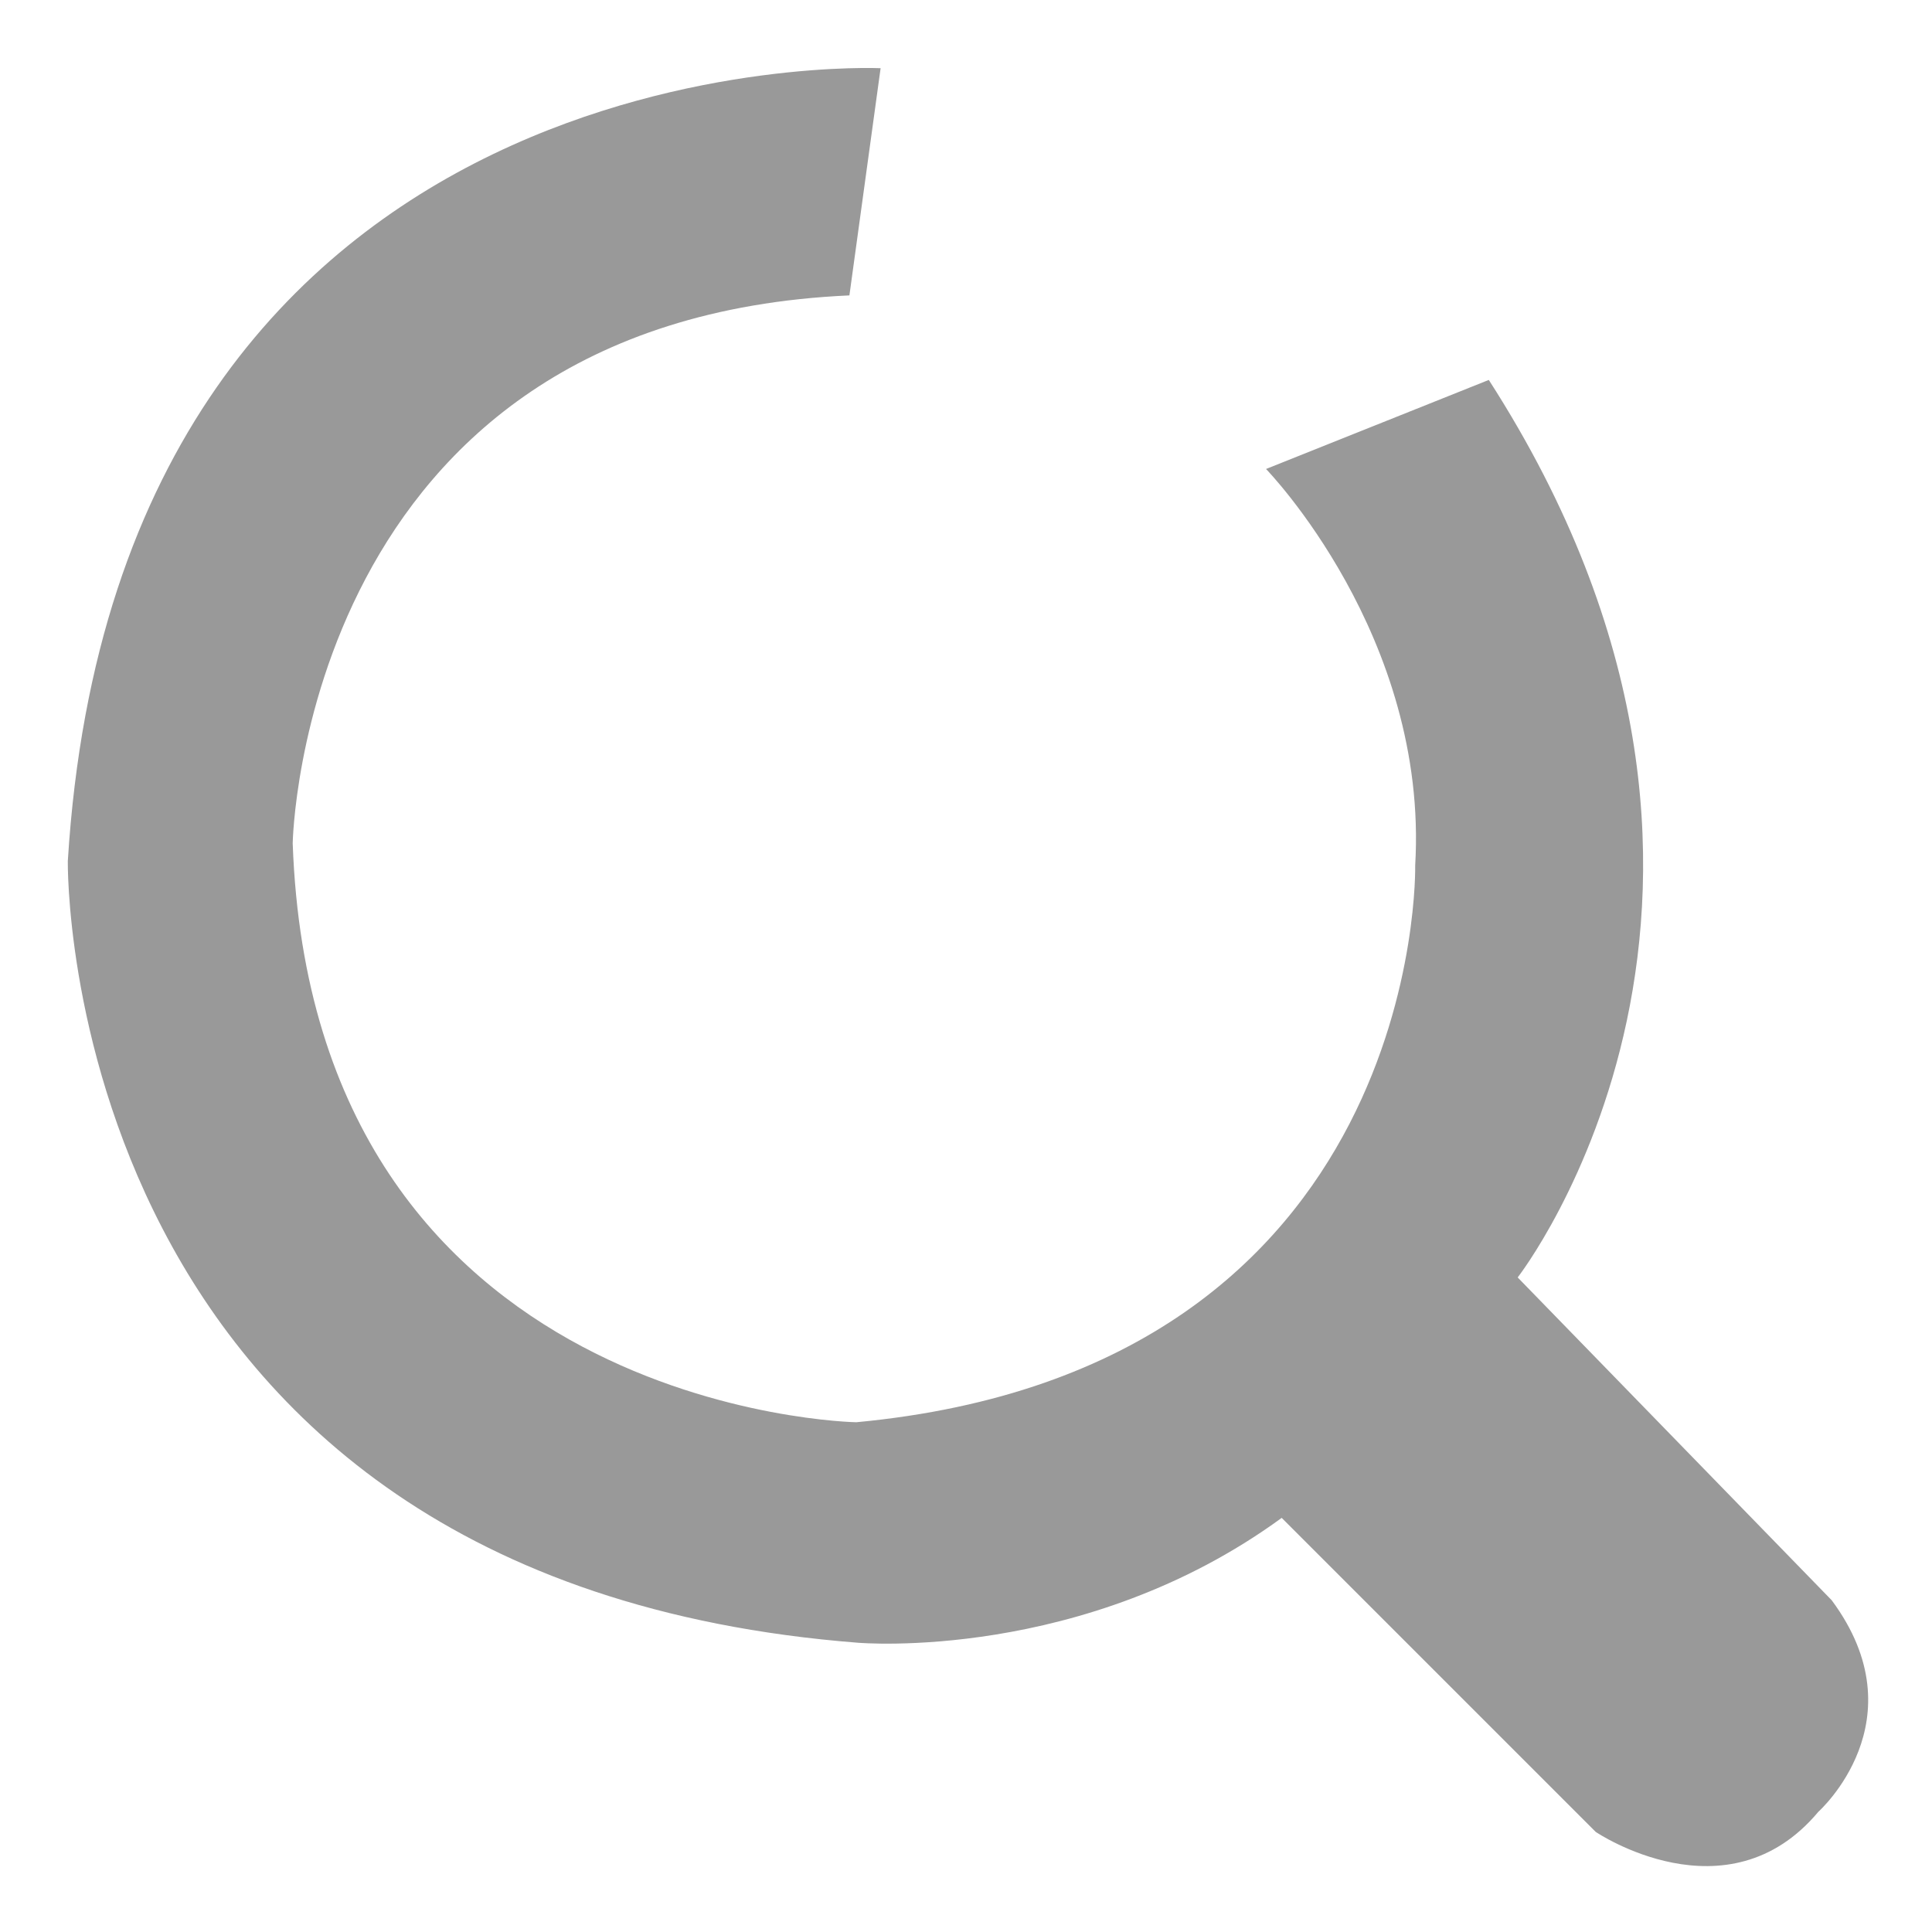 ﻿<?xml version="1.0" encoding="utf-8"?>
<svg version="1.1" xmlns:xlink="http://www.w3.org/1999/xlink" width="20px" height="20px" xmlns="http://www.w3.org/2000/svg">
  <g transform="matrix(1 0 0 1 -1336 -29 )">
    <path d="M 8.886 17.006  C 8.887 17.005  11.216 17.211  13.268 15.713  L 16.519 18.964  C 16.519 18.964  17.879 19.885  18.824 18.755  C 18.824 18.755  19.885 17.811  18.962 16.566  L 15.711 13.224  C 15.711 13.224  18.823 9.235  15.412 3.933  L 13.106 4.855  C 13.106 4.855  14.79 6.584  14.65 8.959  C 14.65 8.959  14.765 14.168  8.864 14.723  C 8.864 14.723  3.239 14.63  3.03 8.729  C 3.03 8.729  3.123 3.312  8.793 3.058  L 9.116 0.706  C 9.116 0.706  1.231 0.338  0.702 8.914  C 0.702 8.914  0.587 16.36  8.886 17.006  Z " fill-rule="nonzero" fill="#999999" stroke="none" transform="matrix(1 0 0 1 1336 29 )" />
  </g>
</svg>
